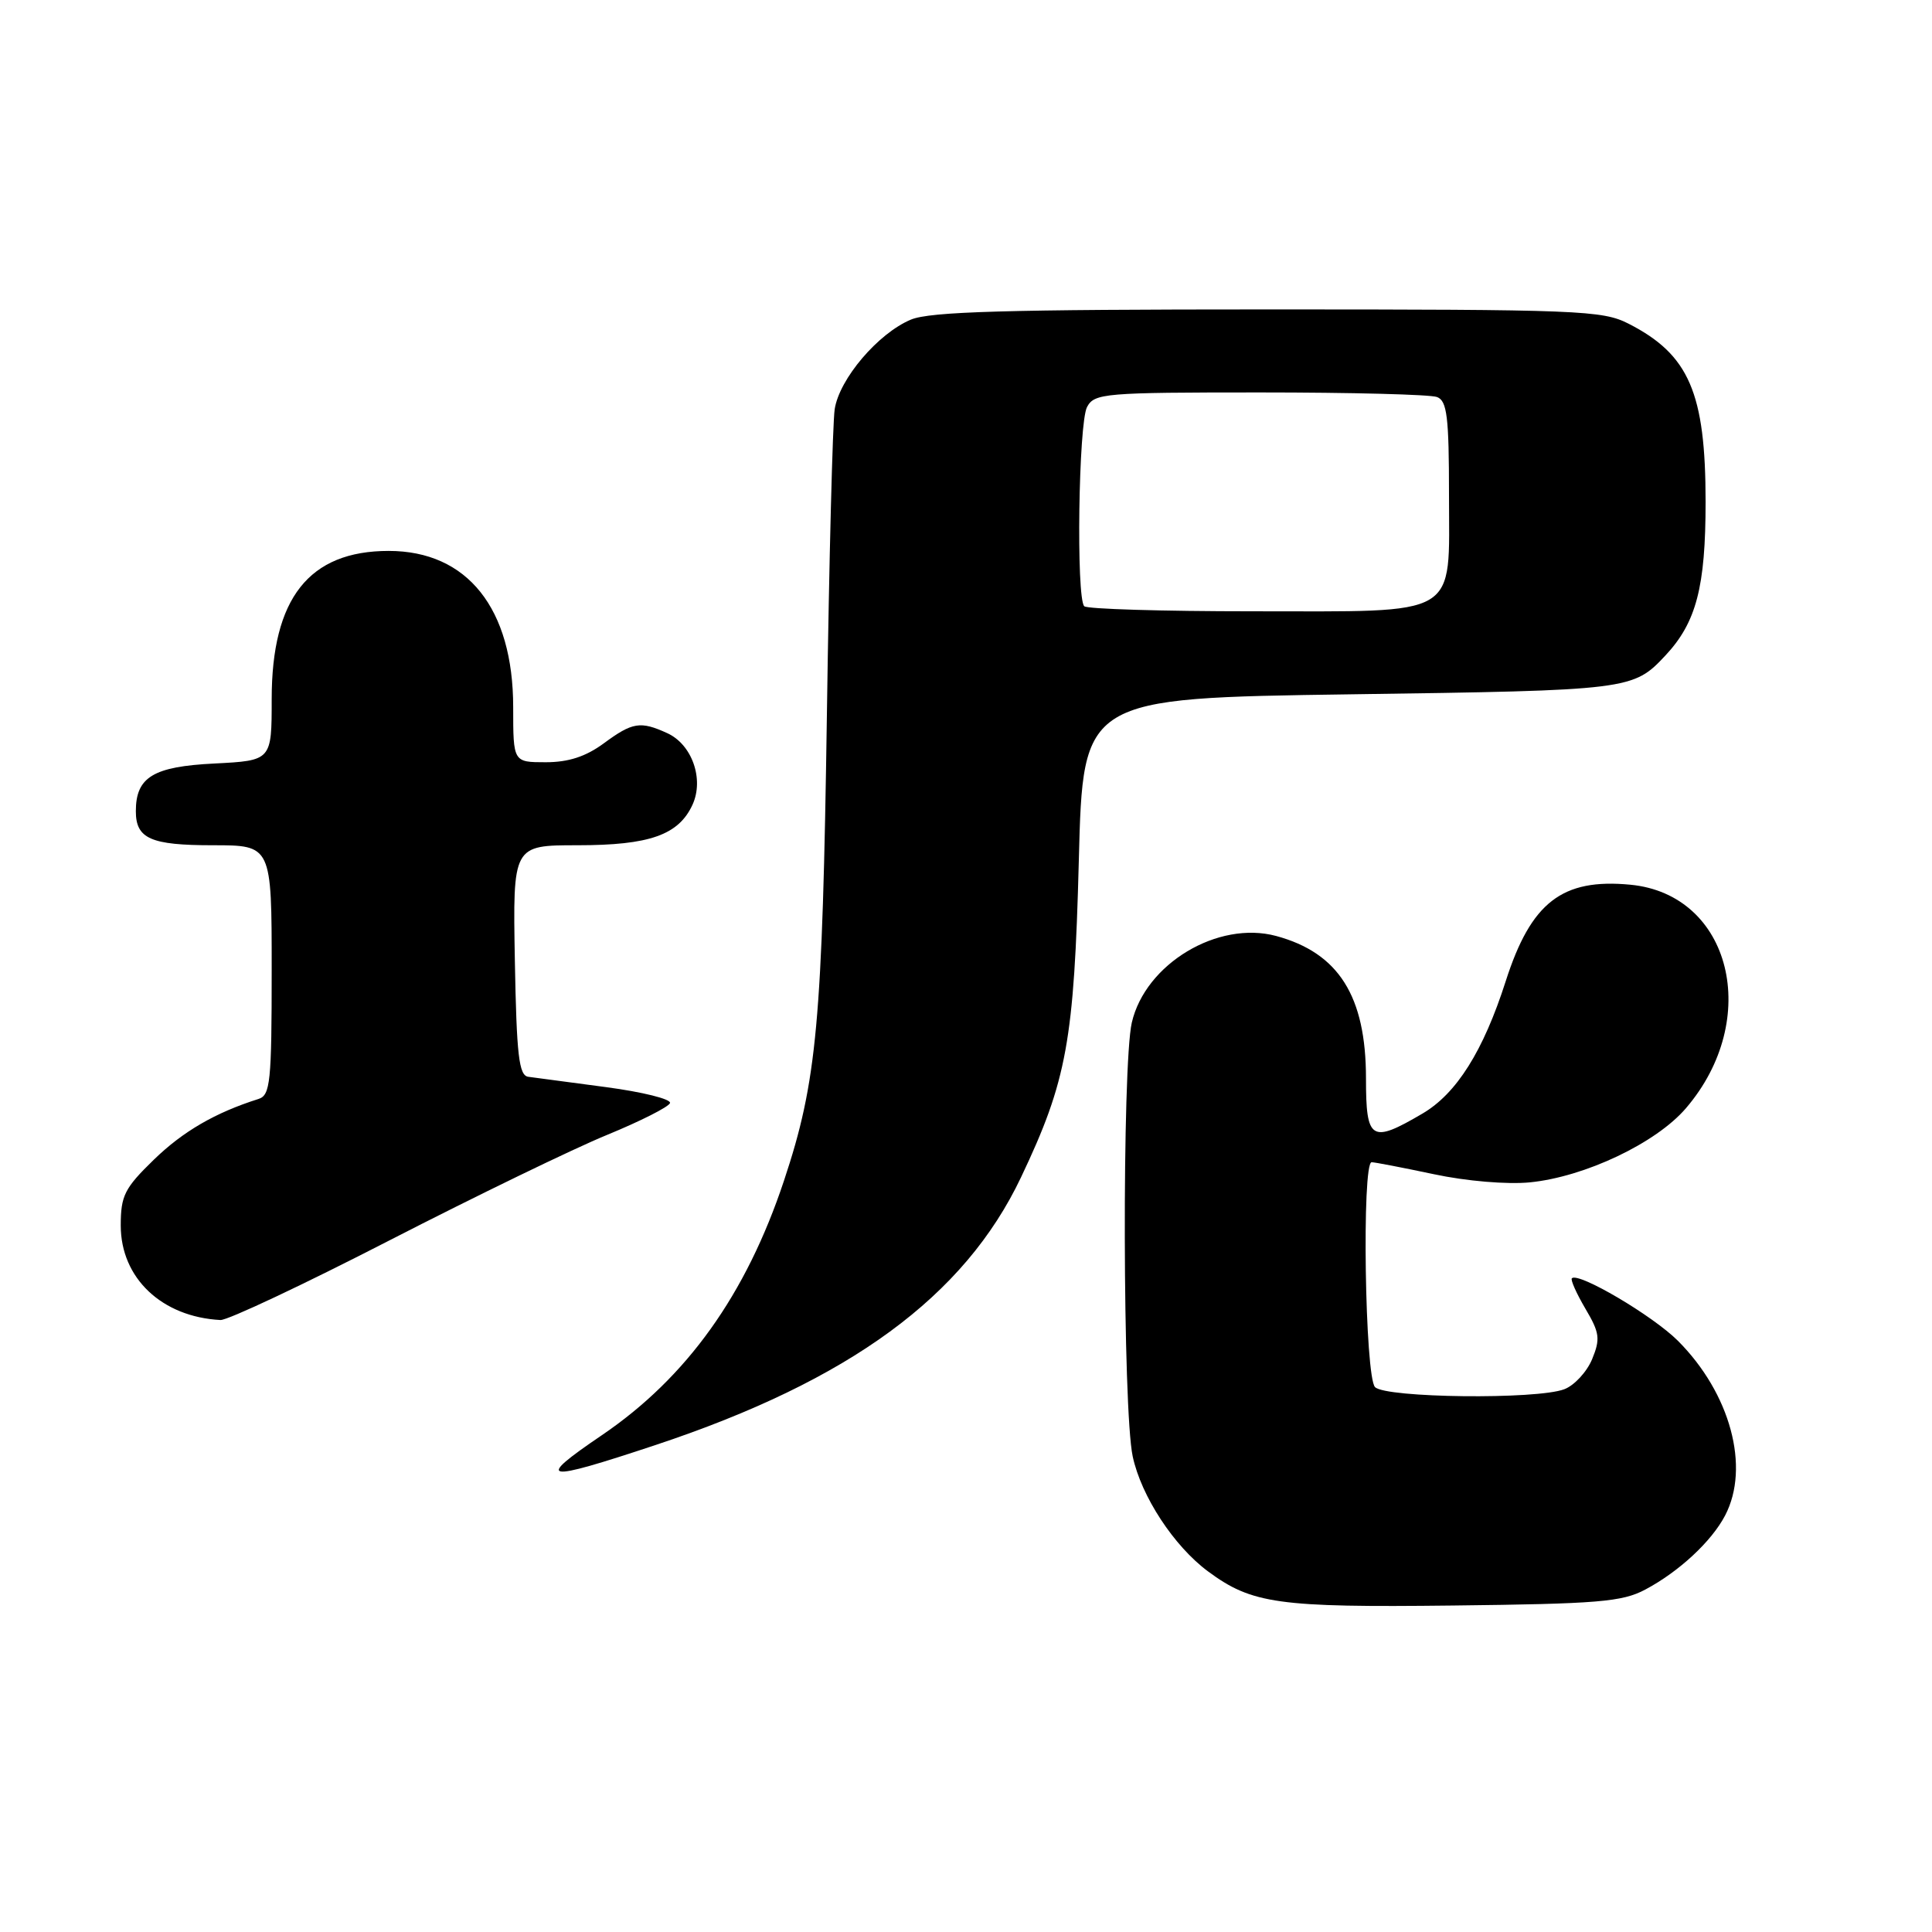 <?xml version="1.0" encoding="UTF-8" standalone="no"?>
<!DOCTYPE svg PUBLIC "-//W3C//DTD SVG 1.1//EN" "http://www.w3.org/Graphics/SVG/1.1/DTD/svg11.dtd" >
<svg xmlns="http://www.w3.org/2000/svg" xmlns:xlink="http://www.w3.org/1999/xlink" version="1.1" viewBox="0 0 256 256">
 <g >
 <path fill="currentColor"
d=" M 218.00 210.63 C 222.47 208.26 226.79 204.25 228.59 200.80 C 231.93 194.40 229.28 184.62 222.33 177.66 C 219.00 174.33 209.14 168.52 208.28 169.38 C 208.08 169.58 208.89 171.39 210.07 173.40 C 211.97 176.61 212.07 177.41 210.96 180.11 C 210.26 181.79 208.60 183.58 207.28 184.08 C 203.64 185.47 183.64 185.24 182.20 183.80 C 180.86 182.46 180.43 154.00 181.75 154.00 C 182.16 154.00 185.88 154.72 190.00 155.59 C 194.31 156.51 199.71 156.96 202.70 156.67 C 210.00 155.95 219.45 151.46 223.40 146.84 C 233.50 135.05 229.39 118.51 216.04 117.23 C 207.00 116.36 202.87 119.55 199.52 130.00 C 196.55 139.27 193.00 144.92 188.46 147.57 C 181.68 151.55 181.00 151.12 181.00 142.90 C 181.00 131.99 177.38 126.26 169.09 124.02 C 161.37 121.95 151.77 127.71 149.97 135.50 C 148.67 141.15 148.76 186.80 150.09 192.99 C 151.22 198.26 155.55 204.87 160.06 208.21 C 165.88 212.52 169.36 213.01 192.50 212.74 C 211.72 212.52 214.94 212.26 218.00 210.63 Z  M 86.87 191.47 C 112.59 182.92 127.79 171.79 135.29 156.00 C 141.37 143.20 142.33 137.93 142.95 114.00 C 143.50 92.50 143.50 92.50 179.00 92.00 C 216.04 91.48 216.40 91.43 220.70 86.83 C 224.77 82.47 226.00 77.77 226.00 66.50 C 226.00 52.06 223.81 46.98 215.79 42.89 C 212.32 41.12 209.28 41.00 168.01 41.00 C 133.25 41.00 123.25 41.29 120.70 42.35 C 116.35 44.17 111.21 50.21 110.60 54.23 C 110.33 56.03 109.86 74.18 109.57 94.57 C 108.97 135.51 108.26 143.30 103.88 156.45 C 98.86 171.55 91.00 182.53 79.75 190.17 C 70.78 196.26 71.85 196.46 86.87 191.47 Z  M 51.66 164.33 C 63.07 158.47 76.02 152.19 80.44 150.38 C 84.85 148.57 88.61 146.67 88.78 146.16 C 88.95 145.64 85.13 144.69 80.30 144.05 C 75.46 143.41 70.83 142.79 70.00 142.68 C 68.76 142.51 68.45 139.88 68.22 127.24 C 67.95 112.00 67.95 112.00 76.52 112.00 C 86.08 112.00 89.93 110.64 91.77 106.61 C 93.31 103.22 91.69 98.63 88.40 97.14 C 84.85 95.52 83.81 95.69 80.00 98.50 C 77.62 100.25 75.33 101.00 72.31 101.00 C 68.00 101.00 68.00 101.00 68.00 93.71 C 68.00 80.62 61.93 73.00 51.50 73.00 C 40.95 73.00 36.00 79.27 36.00 92.64 C 36.00 100.78 36.00 100.78 28.40 101.17 C 20.30 101.57 18.00 102.97 18.00 107.49 C 18.00 111.13 19.97 112.00 28.20 112.00 C 36.00 112.00 36.00 112.00 36.00 128.53 C 36.00 143.40 35.82 145.12 34.25 145.62 C 28.53 147.43 24.25 149.91 20.38 153.67 C 16.50 157.44 16.00 158.43 16.00 162.39 C 16.00 169.35 21.44 174.50 29.21 174.91 C 30.15 174.96 40.25 170.20 51.66 164.33 Z  M 143.67 80.33 C 142.58 79.25 142.91 56.04 144.04 53.93 C 145.01 52.11 146.34 52.00 166.95 52.00 C 178.99 52.00 189.55 52.27 190.42 52.61 C 191.74 53.12 192.00 55.22 192.00 65.55 C 192.00 82.03 193.74 81.00 165.94 81.00 C 154.06 81.00 144.03 80.70 143.67 80.33 Z "/>
</g>
</svg>